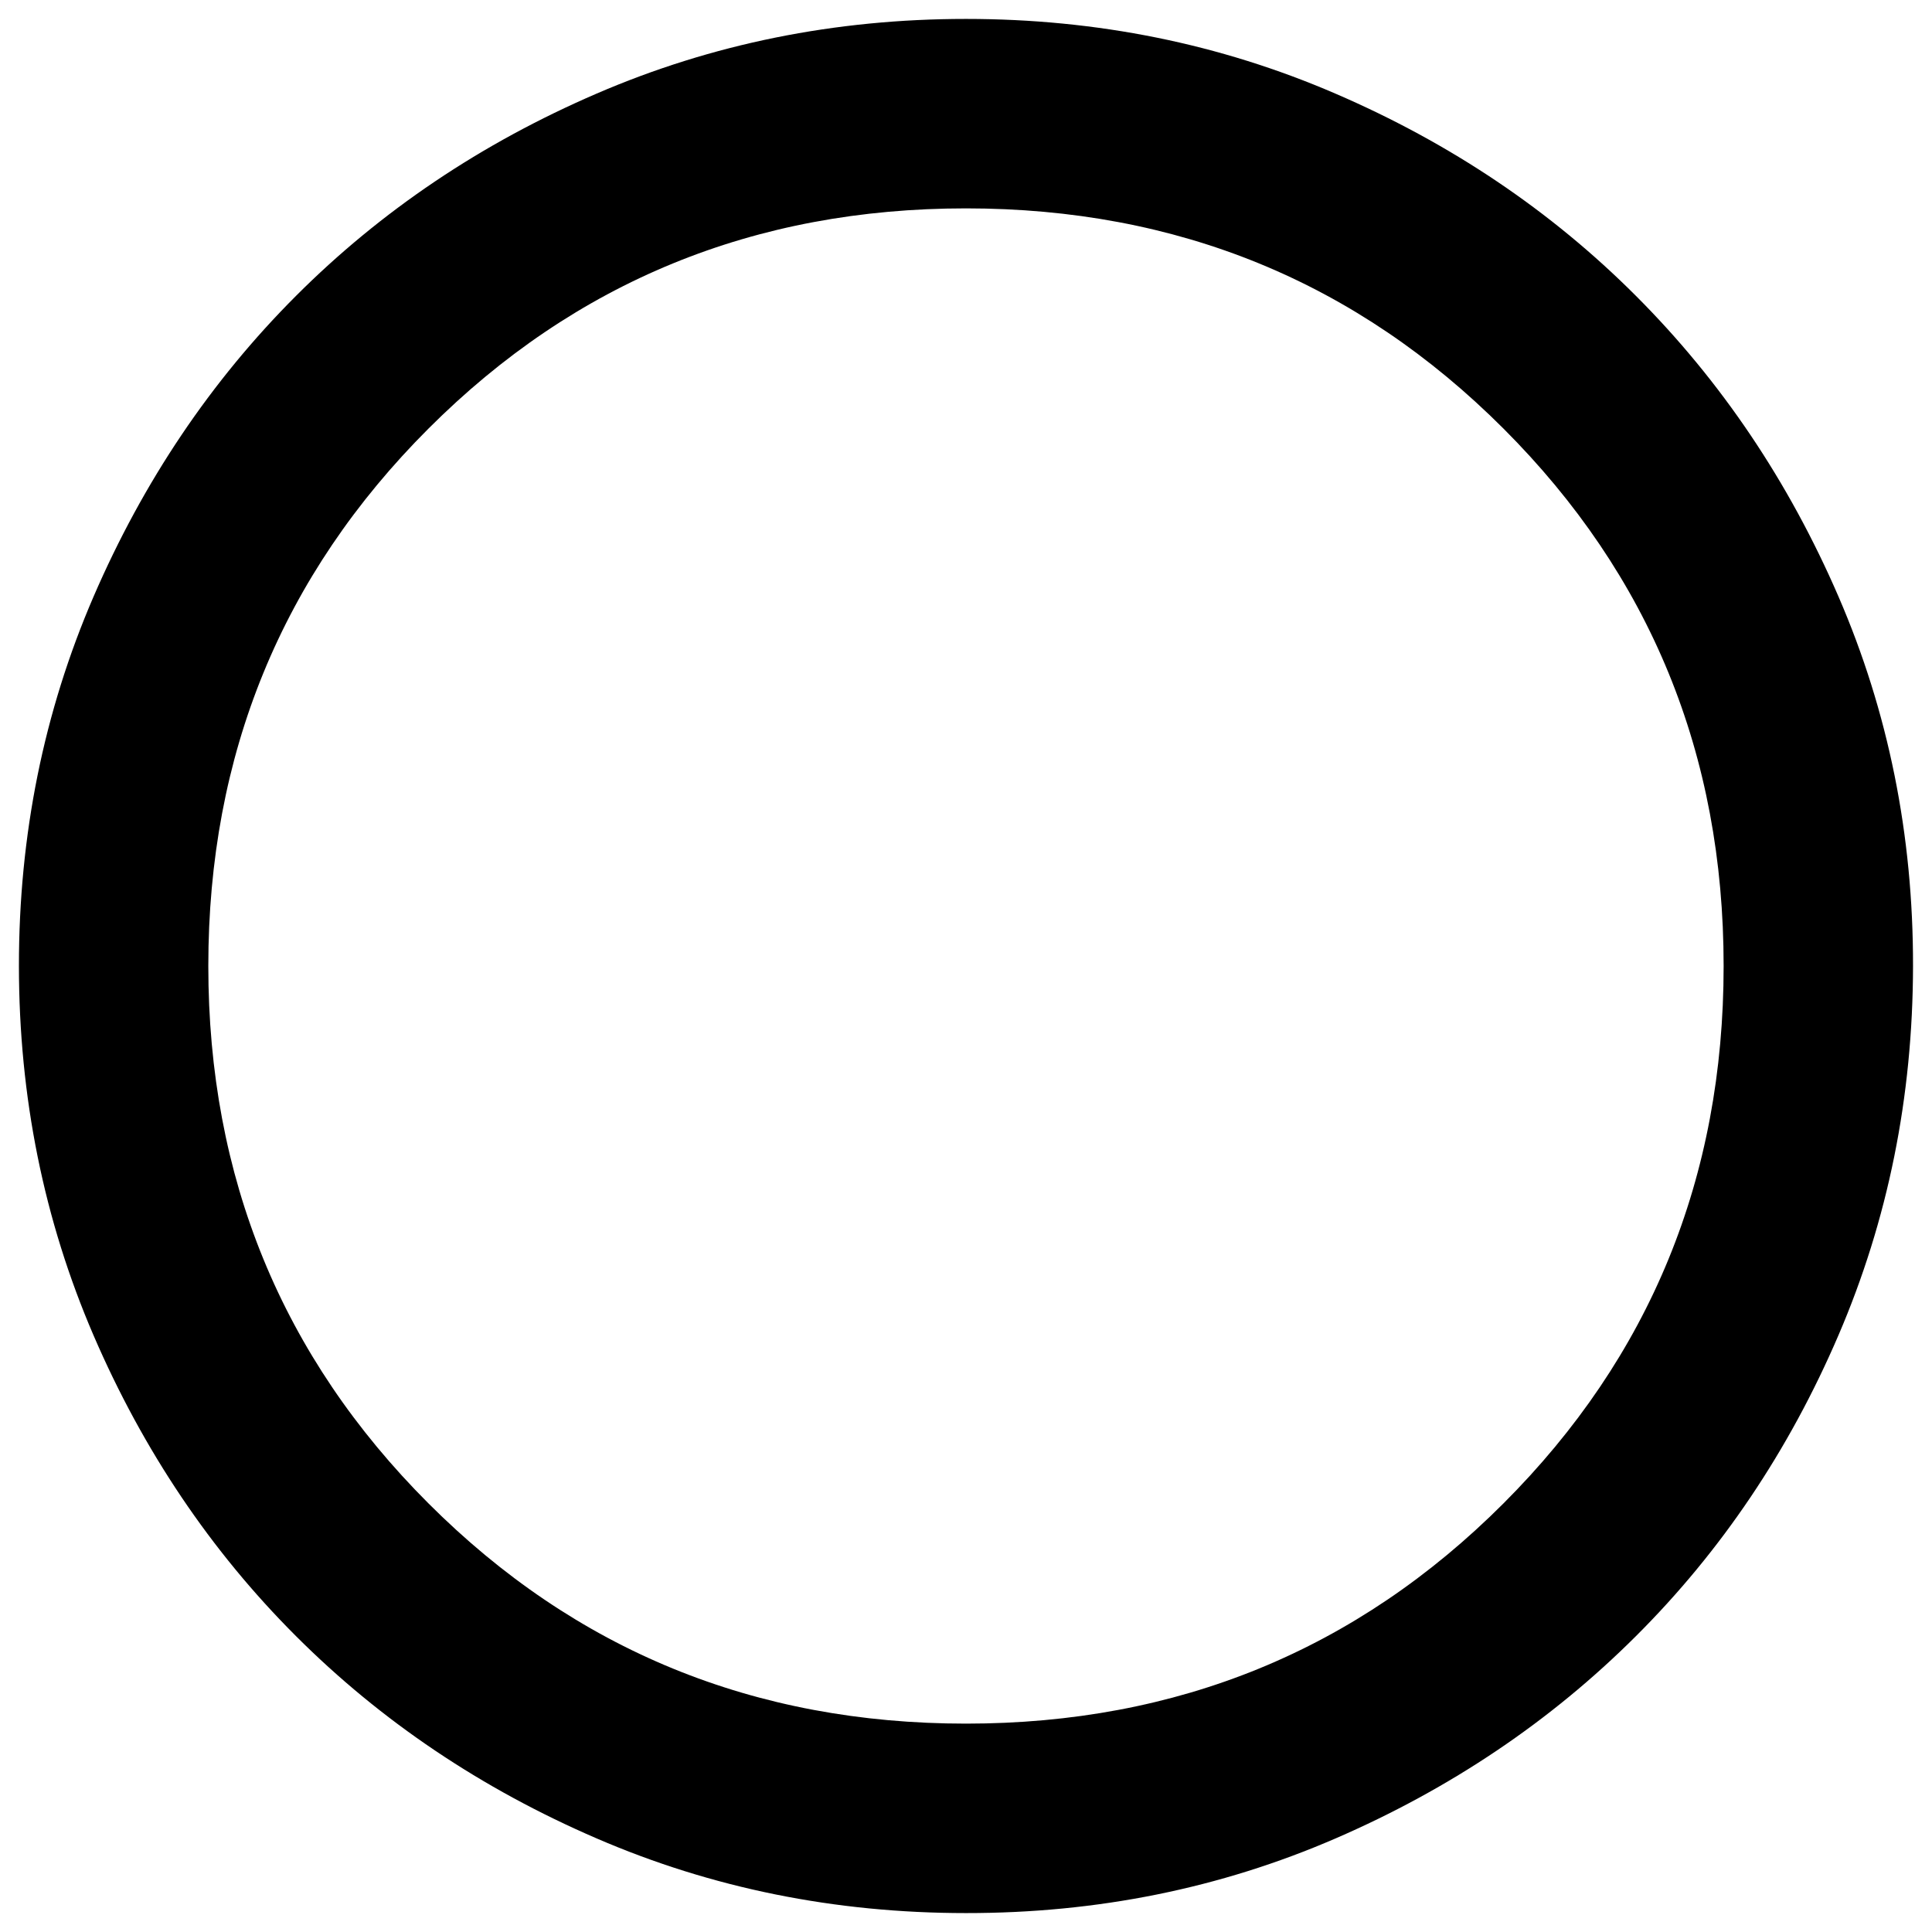 <svg width="34" height="34" viewBox="0 0 34 34" fill="none" xmlns="http://www.w3.org/2000/svg">
    <path d="M17 33.667C14.694 33.667 12.527 33.229 10.5 32.353C8.472 31.478 6.708 30.291 5.208 28.792C3.708 27.293 2.521 25.529 1.646 23.5C0.772 21.471 0.334 19.305 0.333 17C0.332 14.696 0.77 12.529 1.646 10.5C2.523 8.471 3.71 6.707 5.208 5.208C6.706 3.709 8.47 2.522 10.5 1.647C12.53 0.771 14.696 0.333 17 0.333C19.303 0.333 21.47 0.771 23.5 1.647C25.53 2.522 27.294 3.709 28.791 5.208C30.289 6.707 31.477 8.471 32.355 10.5C33.233 12.529 33.67 14.696 33.666 17C33.663 19.305 33.225 21.471 32.353 23.5C31.481 25.529 30.294 27.293 28.791 28.792C27.289 30.291 25.525 31.478 23.5 32.355C21.474 33.232 19.308 33.669 17 33.667ZM17 30.333C20.722 30.333 23.875 29.042 26.458 26.458C29.041 23.875 30.333 20.722 30.333 17C30.333 13.278 29.041 10.125 26.458 7.542C23.875 4.958 20.722 3.667 17 3.667C13.277 3.667 10.125 4.958 7.541 7.542C4.958 10.125 3.666 13.278 3.666 17C3.666 20.722 4.958 23.875 7.541 26.458C10.125 29.042 13.277 30.333 17 30.333Z" fill="black"/>
</svg>
